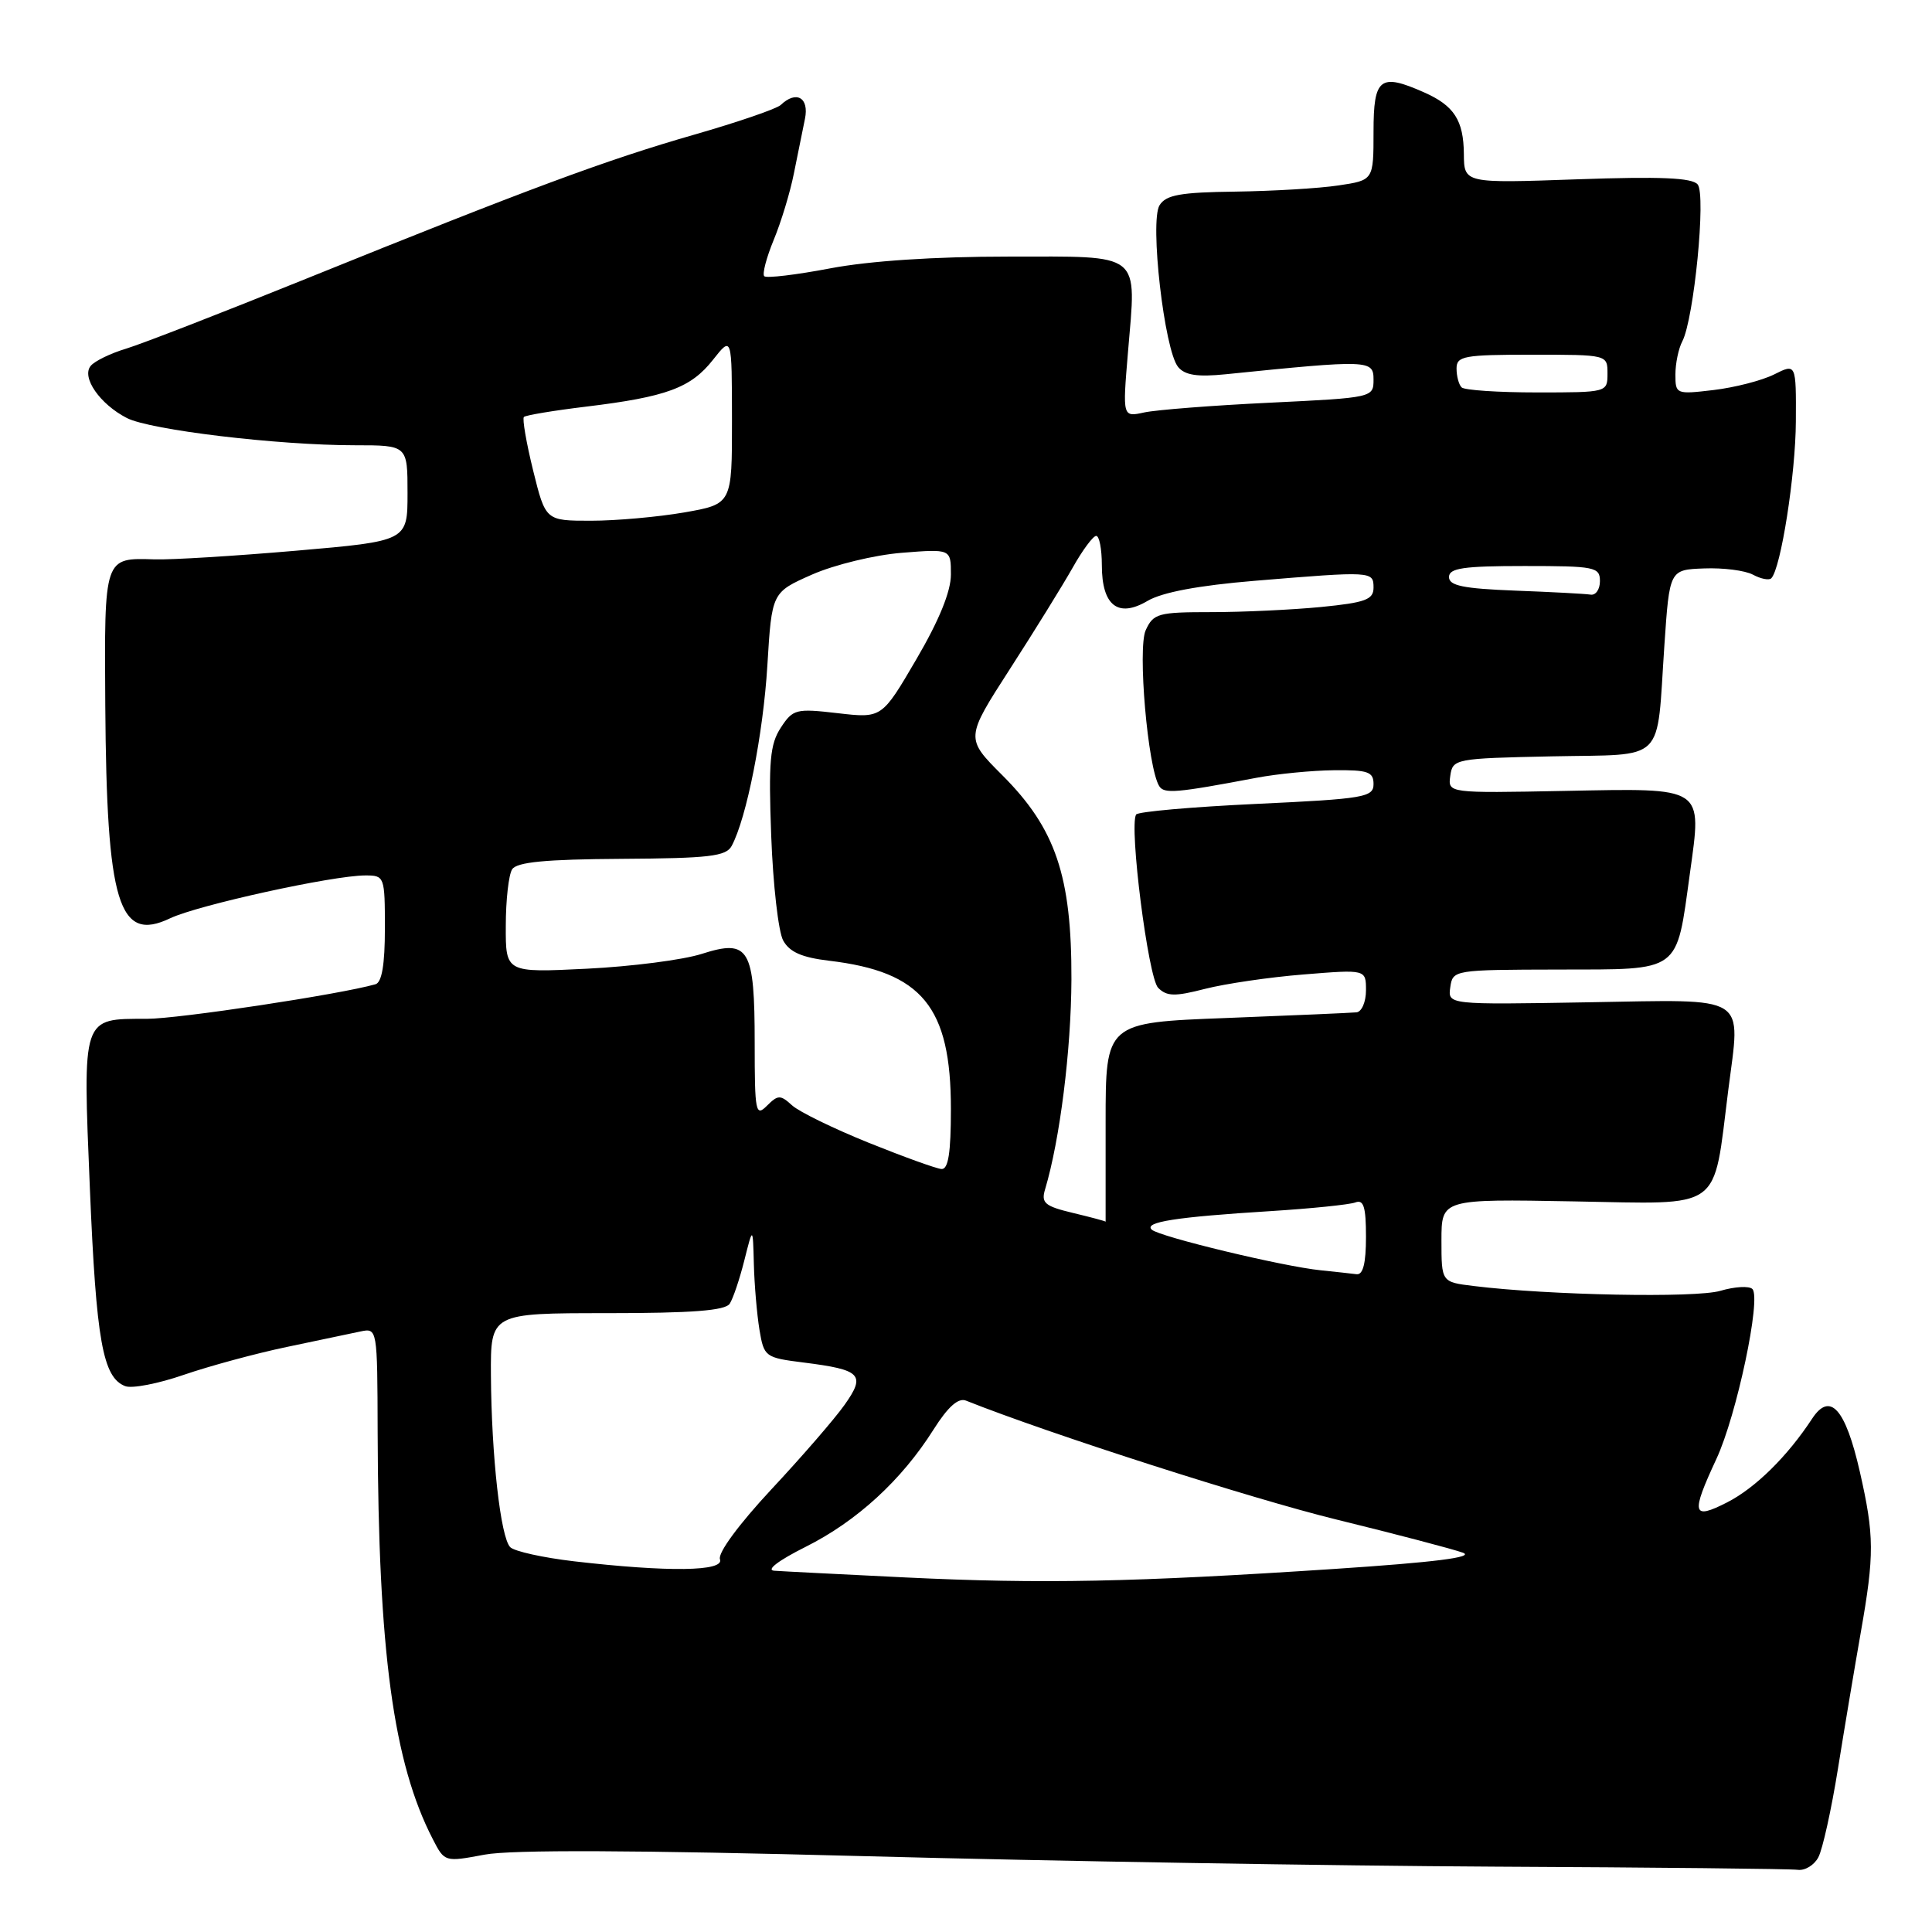 <?xml version="1.0" encoding="UTF-8" standalone="no"?>
<!DOCTYPE svg PUBLIC "-//W3C//DTD SVG 1.1//EN" "http://www.w3.org/Graphics/SVG/1.1/DTD/svg11.dtd" >
<svg xmlns="http://www.w3.org/2000/svg" xmlns:xlink="http://www.w3.org/1999/xlink" version="1.1" viewBox="0 0 256 256">
 <g >
 <path fill="currentColor"
d=" M 240.94 246.10 C 241.50 245.06 242.67 239.77 243.54 234.35 C 244.41 228.93 245.77 220.82 246.56 216.32 C 248.38 205.99 248.36 203.49 246.44 195.02 C 244.53 186.63 242.49 184.36 240.11 187.99 C 236.84 192.98 232.59 197.17 228.84 199.08 C 224.22 201.44 224.03 200.63 227.43 193.32 C 230.12 187.55 233.40 172.00 232.20 170.80 C 231.77 170.37 229.86 170.48 227.96 171.04 C 224.70 172.01 205.20 171.63 195.25 170.40 C 191.00 169.88 191.00 169.88 191.00 164.37 C 191.00 158.87 191.00 158.87 208.53 159.19 C 228.50 159.54 226.95 160.66 229.00 144.48 C 230.64 131.60 231.99 132.45 210.38 132.81 C 191.84 133.13 191.84 133.13 192.17 130.81 C 192.50 128.52 192.64 128.50 206.50 128.47 C 222.87 128.44 222.08 129.02 223.92 115.73 C 225.52 104.12 226.01 104.44 207.34 104.80 C 191.85 105.10 191.85 105.10 192.17 102.80 C 192.49 100.55 192.78 100.49 205.65 100.22 C 220.95 99.90 219.46 101.38 220.54 85.50 C 221.22 75.49 221.22 75.49 225.81 75.32 C 228.33 75.22 231.24 75.59 232.28 76.15 C 233.32 76.71 234.41 76.92 234.70 76.63 C 235.97 75.37 237.93 62.85 237.96 55.83 C 238.00 48.15 238.00 48.15 235.07 49.62 C 233.46 50.42 229.86 51.35 227.07 51.68 C 222.10 52.27 222.00 52.23 222.00 49.63 C 222.00 48.17 222.41 46.19 222.91 45.24 C 224.46 42.28 226.08 25.80 224.95 24.44 C 224.21 23.55 220.03 23.37 208.97 23.76 C 194.00 24.29 194.00 24.29 193.97 20.40 C 193.93 15.94 192.68 14.00 188.70 12.24 C 182.86 9.65 182.00 10.31 182.00 17.44 C 182.00 23.88 182.00 23.88 177.36 24.57 C 174.80 24.96 168.66 25.32 163.71 25.39 C 156.43 25.48 154.51 25.82 153.65 27.19 C 152.32 29.30 154.28 46.43 156.11 48.63 C 157.01 49.72 158.67 49.97 162.42 49.59 C 181.40 47.66 182.00 47.68 182.00 50.29 C 182.00 52.68 181.92 52.70 168.25 53.36 C 160.69 53.72 153.20 54.31 151.62 54.65 C 148.74 55.28 148.74 55.28 149.46 46.70 C 150.58 33.23 151.55 34.00 133.54 34.00 C 123.85 34.00 115.20 34.57 110.00 35.56 C 105.48 36.42 101.55 36.89 101.27 36.60 C 100.98 36.32 101.55 34.15 102.52 31.79 C 103.50 29.43 104.70 25.48 105.19 23.00 C 105.69 20.52 106.35 17.26 106.66 15.75 C 107.24 12.93 105.51 11.94 103.45 13.91 C 102.93 14.41 97.78 16.18 92.00 17.84 C 80.33 21.19 70.02 25.02 40.50 36.96 C 29.50 41.41 18.81 45.56 16.74 46.19 C 14.67 46.81 12.54 47.84 12.02 48.48 C 10.76 49.99 13.24 53.56 16.81 55.39 C 19.90 56.98 36.81 59.00 47.04 59.00 C 54.00 59.00 54.00 59.00 54.00 65.35 C 54.00 71.69 54.00 71.69 39.25 72.97 C 31.14 73.67 22.70 74.19 20.50 74.12 C 13.76 73.91 13.82 73.72 13.95 93.47 C 14.13 119.73 15.71 124.94 22.54 121.68 C 26.22 119.93 44.10 116.00 48.41 116.00 C 50.95 116.00 51.00 116.13 51.00 123.03 C 51.00 127.80 50.60 130.18 49.75 130.42 C 45.07 131.76 23.59 135.01 19.44 135.00 C 10.80 135.00 10.96 134.54 11.91 157.50 C 12.75 177.66 13.62 182.53 16.59 183.67 C 17.48 184.02 20.98 183.34 24.36 182.17 C 27.74 181.01 33.88 179.34 38.00 178.48 C 42.12 177.61 46.51 176.69 47.75 176.43 C 50.00 175.96 50.00 175.99 50.04 189.73 C 50.12 218.84 52.12 233.59 57.36 243.72 C 58.91 246.73 58.94 246.74 64.21 245.75 C 67.77 245.08 84.22 245.15 114.50 245.95 C 139.25 246.61 176.82 247.23 198.00 247.34 C 219.18 247.44 237.27 247.63 238.21 247.76 C 239.16 247.89 240.39 247.15 240.94 246.10 Z  M 120.00 209.02 C 111.47 208.60 103.64 208.21 102.59 208.13 C 101.46 208.05 103.16 206.76 106.76 204.96 C 113.52 201.58 119.48 196.12 123.70 189.42 C 125.61 186.40 126.98 185.18 128.00 185.59 C 138.95 189.96 165.83 198.59 177.10 201.35 C 185.02 203.29 192.55 205.27 193.84 205.74 C 195.44 206.34 190.11 207.01 176.84 207.89 C 150.17 209.65 138.05 209.89 120.00 209.02 Z  M 76.06 206.88 C 71.96 206.40 68.16 205.56 67.61 205.01 C 66.33 203.73 65.12 192.92 65.05 182.25 C 65.00 174.00 65.00 174.00 80.44 174.00 C 91.70 174.00 96.10 173.66 96.69 172.75 C 97.14 172.06 98.01 169.47 98.63 167.00 C 99.76 162.50 99.76 162.50 99.89 167.50 C 99.96 170.25 100.30 174.16 100.63 176.19 C 101.23 179.79 101.38 179.90 106.47 180.54 C 114.12 181.50 114.75 182.14 111.91 186.15 C 110.61 187.99 106.24 193.04 102.20 197.36 C 97.89 201.99 95.09 205.79 95.40 206.61 C 96.02 208.23 88.57 208.33 76.06 206.88 Z  M 175.00 168.32 C 169.97 167.81 153.66 163.88 152.62 162.94 C 151.51 161.93 155.81 161.26 168.34 160.48 C 173.76 160.14 178.82 159.62 179.59 159.33 C 180.69 158.91 181.00 159.91 181.00 163.89 C 181.00 167.40 180.61 168.95 179.75 168.84 C 179.06 168.75 176.93 168.52 175.00 168.32 Z  M 142.17 160.72 C 138.44 159.83 137.93 159.40 138.48 157.59 C 140.45 151.00 141.93 139.15 141.97 129.79 C 142.01 116.08 139.88 109.79 132.81 102.72 C 127.91 97.82 127.91 97.82 133.81 88.66 C 137.06 83.62 140.79 77.59 142.11 75.26 C 143.42 72.92 144.84 71.01 145.25 71.01 C 145.66 71.00 146.00 72.74 146.00 74.88 C 146.00 80.25 148.15 81.93 152.06 79.62 C 154.00 78.48 158.79 77.58 166.24 76.96 C 181.84 75.67 182.00 75.68 182.00 77.87 C 182.00 79.45 180.93 79.85 175.05 80.43 C 171.23 80.80 164.68 81.11 160.50 81.11 C 153.46 81.11 152.83 81.28 151.81 83.51 C 150.72 85.91 152.08 101.71 153.60 104.16 C 154.25 105.21 155.83 105.08 166.50 103.06 C 169.25 102.54 173.86 102.09 176.75 102.06 C 181.26 102.01 182.00 102.27 182.00 103.89 C 182.00 105.64 180.79 105.85 166.48 106.52 C 157.95 106.92 150.78 107.55 150.54 107.93 C 149.59 109.48 152.14 129.56 153.46 130.89 C 154.61 132.04 155.67 132.06 159.67 131.03 C 162.33 130.35 168.21 129.48 172.75 129.12 C 181.00 128.45 181.00 128.45 181.00 131.22 C 181.00 132.75 180.44 134.06 179.75 134.14 C 179.06 134.21 171.30 134.55 162.50 134.89 C 146.50 135.50 146.50 135.50 146.50 148.75 C 146.50 156.04 146.50 161.95 146.50 161.88 C 146.50 161.81 144.55 161.29 142.17 160.72 Z  M 115.10 151.42 C 110.47 149.55 105.91 147.33 104.96 146.47 C 103.40 145.05 103.09 145.06 101.62 146.52 C 100.13 148.02 100.00 147.37 100.00 138.26 C 100.00 125.64 99.26 124.39 93.00 126.39 C 90.52 127.19 83.66 128.07 77.75 128.36 C 67.00 128.89 67.00 128.89 67.02 122.69 C 67.02 119.29 67.40 115.91 67.86 115.19 C 68.47 114.23 72.27 113.86 82.38 113.80 C 93.97 113.73 96.21 113.47 96.95 112.09 C 98.93 108.40 101.13 97.26 101.68 88.17 C 102.27 78.49 102.27 78.49 107.61 76.13 C 110.56 74.83 115.88 73.54 119.48 73.25 C 126.00 72.73 126.00 72.73 126.00 76.13 C 126.00 78.38 124.43 82.22 121.42 87.36 C 116.85 95.18 116.85 95.18 111.00 94.50 C 105.47 93.86 105.07 93.96 103.46 96.42 C 102.03 98.61 101.82 100.89 102.19 110.76 C 102.43 117.22 103.14 123.45 103.77 124.61 C 104.61 126.15 106.24 126.87 109.85 127.30 C 122.19 128.76 126.00 133.40 126.00 146.96 C 126.00 152.78 125.65 154.97 124.75 154.90 C 124.06 154.85 119.72 153.28 115.10 151.42 Z  M 200.75 78.26 C 193.89 77.99 192.00 77.61 192.00 76.46 C 192.00 75.28 193.90 75.00 202.00 75.00 C 211.33 75.00 212.00 75.13 212.00 77.00 C 212.00 78.10 211.44 78.91 210.75 78.79 C 210.06 78.68 205.56 78.44 200.75 78.26 Z  M 70.64 62.33 C 69.74 58.67 69.19 55.48 69.42 55.25 C 69.65 55.02 73.36 54.40 77.67 53.88 C 88.32 52.59 91.54 51.40 94.47 47.68 C 96.98 44.50 96.98 44.50 96.99 55.65 C 97.00 66.79 97.00 66.79 90.67 67.90 C 87.19 68.50 81.63 69.00 78.31 69.00 C 72.29 69.00 72.29 69.00 70.64 62.33 Z  M 193.67 51.33 C 193.30 50.97 193.00 49.84 193.00 48.83 C 193.00 47.18 193.97 47.00 203.00 47.00 C 213.00 47.00 213.00 47.00 213.00 49.50 C 213.00 51.99 212.96 52.00 203.67 52.00 C 198.53 52.00 194.03 51.70 193.67 51.33 Z "/>
</g>
</svg>